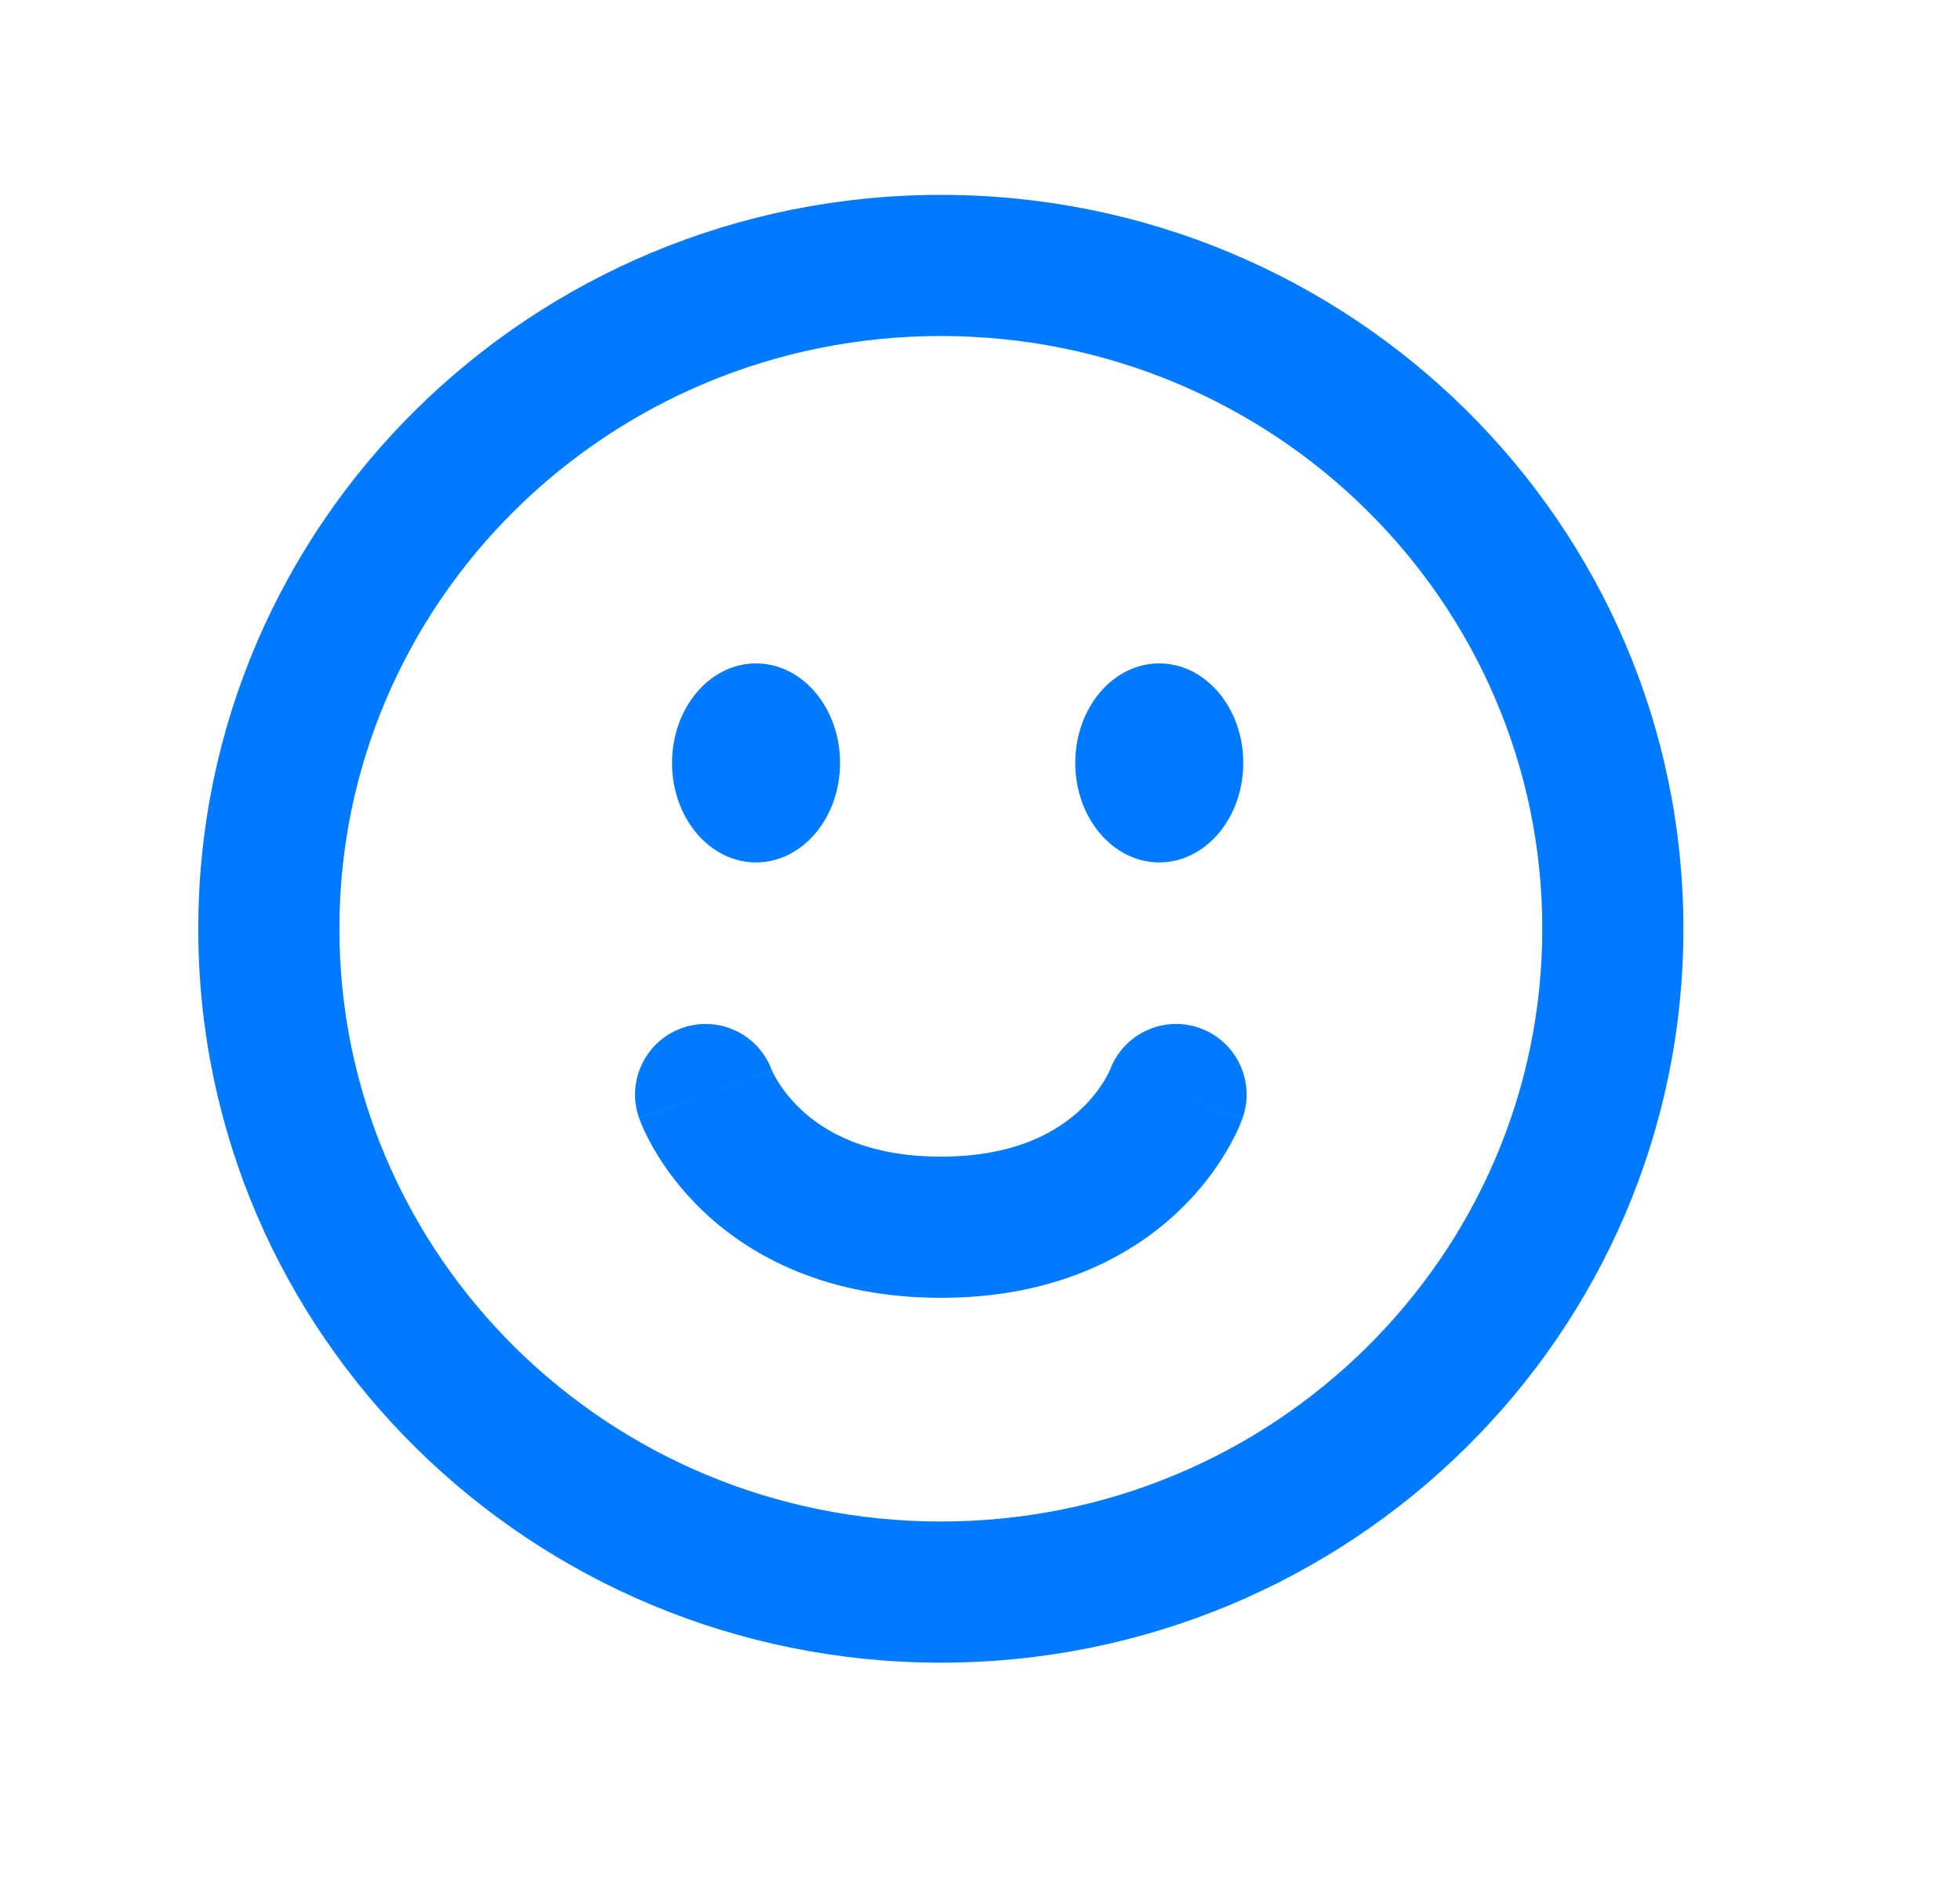 <svg width="25" height="24" viewBox="0 0 25 24" fill="none" xmlns="http://www.w3.org/2000/svg">
<g id="smile_24">
<g id="Vector">
<path d="M10.715 9.729C10.715 10.43 10.235 10.998 9.643 10.998C9.051 10.998 8.572 10.43 8.572 9.729C8.572 9.028 9.051 8.46 9.643 8.46C10.235 8.46 10.715 9.028 10.715 9.729Z" fill="#007AFF"/>
<path d="M15.858 9.729C15.858 10.43 15.378 10.998 14.786 10.998C14.195 10.998 13.715 10.43 13.715 9.729C13.715 9.028 14.195 8.46 14.786 8.46C15.378 8.46 15.858 9.028 15.858 9.729Z" fill="#007AFF"/>
</g>
<path id="Vector_2" fill-rule="evenodd" clip-rule="evenodd" d="M12.001 4.285C7.752 4.285 4.329 7.68 4.329 11.844C4.329 16.007 7.752 19.403 12.001 19.403C16.249 19.403 19.672 16.007 19.672 11.844C19.672 7.68 16.249 4.285 12.001 4.285ZM2.529 11.844C2.529 6.664 6.781 2.485 12.001 2.485C17.22 2.485 21.472 6.664 21.472 11.844C21.472 17.024 17.22 21.203 12.001 21.203C6.781 21.203 2.529 17.024 2.529 11.844ZM15.302 13.11C15.77 13.276 16.015 13.791 15.849 14.259L15.001 13.959C15.849 14.259 15.849 14.26 15.848 14.26L15.848 14.261L15.847 14.264L15.845 14.269L15.841 14.281C15.837 14.29 15.833 14.301 15.828 14.313C15.819 14.338 15.806 14.368 15.789 14.405C15.756 14.477 15.709 14.572 15.644 14.681C15.515 14.899 15.315 15.181 15.017 15.46C14.405 16.035 13.437 16.55 12.001 16.55C10.564 16.55 9.596 16.035 8.984 15.46C8.687 15.181 8.486 14.899 8.357 14.681C8.292 14.572 8.245 14.477 8.212 14.405C8.195 14.368 8.182 14.338 8.173 14.313C8.168 14.301 8.164 14.29 8.16 14.281L8.156 14.269L8.154 14.264L8.153 14.262L8.152 14.26C8.152 14.26 8.152 14.259 9 13.959L8.152 14.259C7.986 13.791 8.231 13.277 8.699 13.11C9.163 12.946 9.672 13.184 9.843 13.644C9.844 13.646 9.847 13.651 9.85 13.658C9.859 13.678 9.877 13.716 9.906 13.765C9.965 13.864 10.064 14.005 10.217 14.149C10.505 14.42 11.037 14.75 12.001 14.75C12.964 14.75 13.496 14.42 13.784 14.149C13.937 14.005 14.036 13.864 14.095 13.765C14.124 13.716 14.142 13.678 14.151 13.658C14.155 13.651 14.156 13.646 14.158 13.644C14.329 13.184 14.838 12.946 15.302 13.11ZM9.848 13.656C9.848 13.656 9.848 13.656 9.848 13.656C9.848 13.656 9.848 13.657 9.849 13.658L9.044 13.943C9.849 13.658 9.848 13.657 9.848 13.657L9.848 13.656L9.848 13.656L9.848 13.656Z" fill="#007AFF"/>
</g>
</svg>
